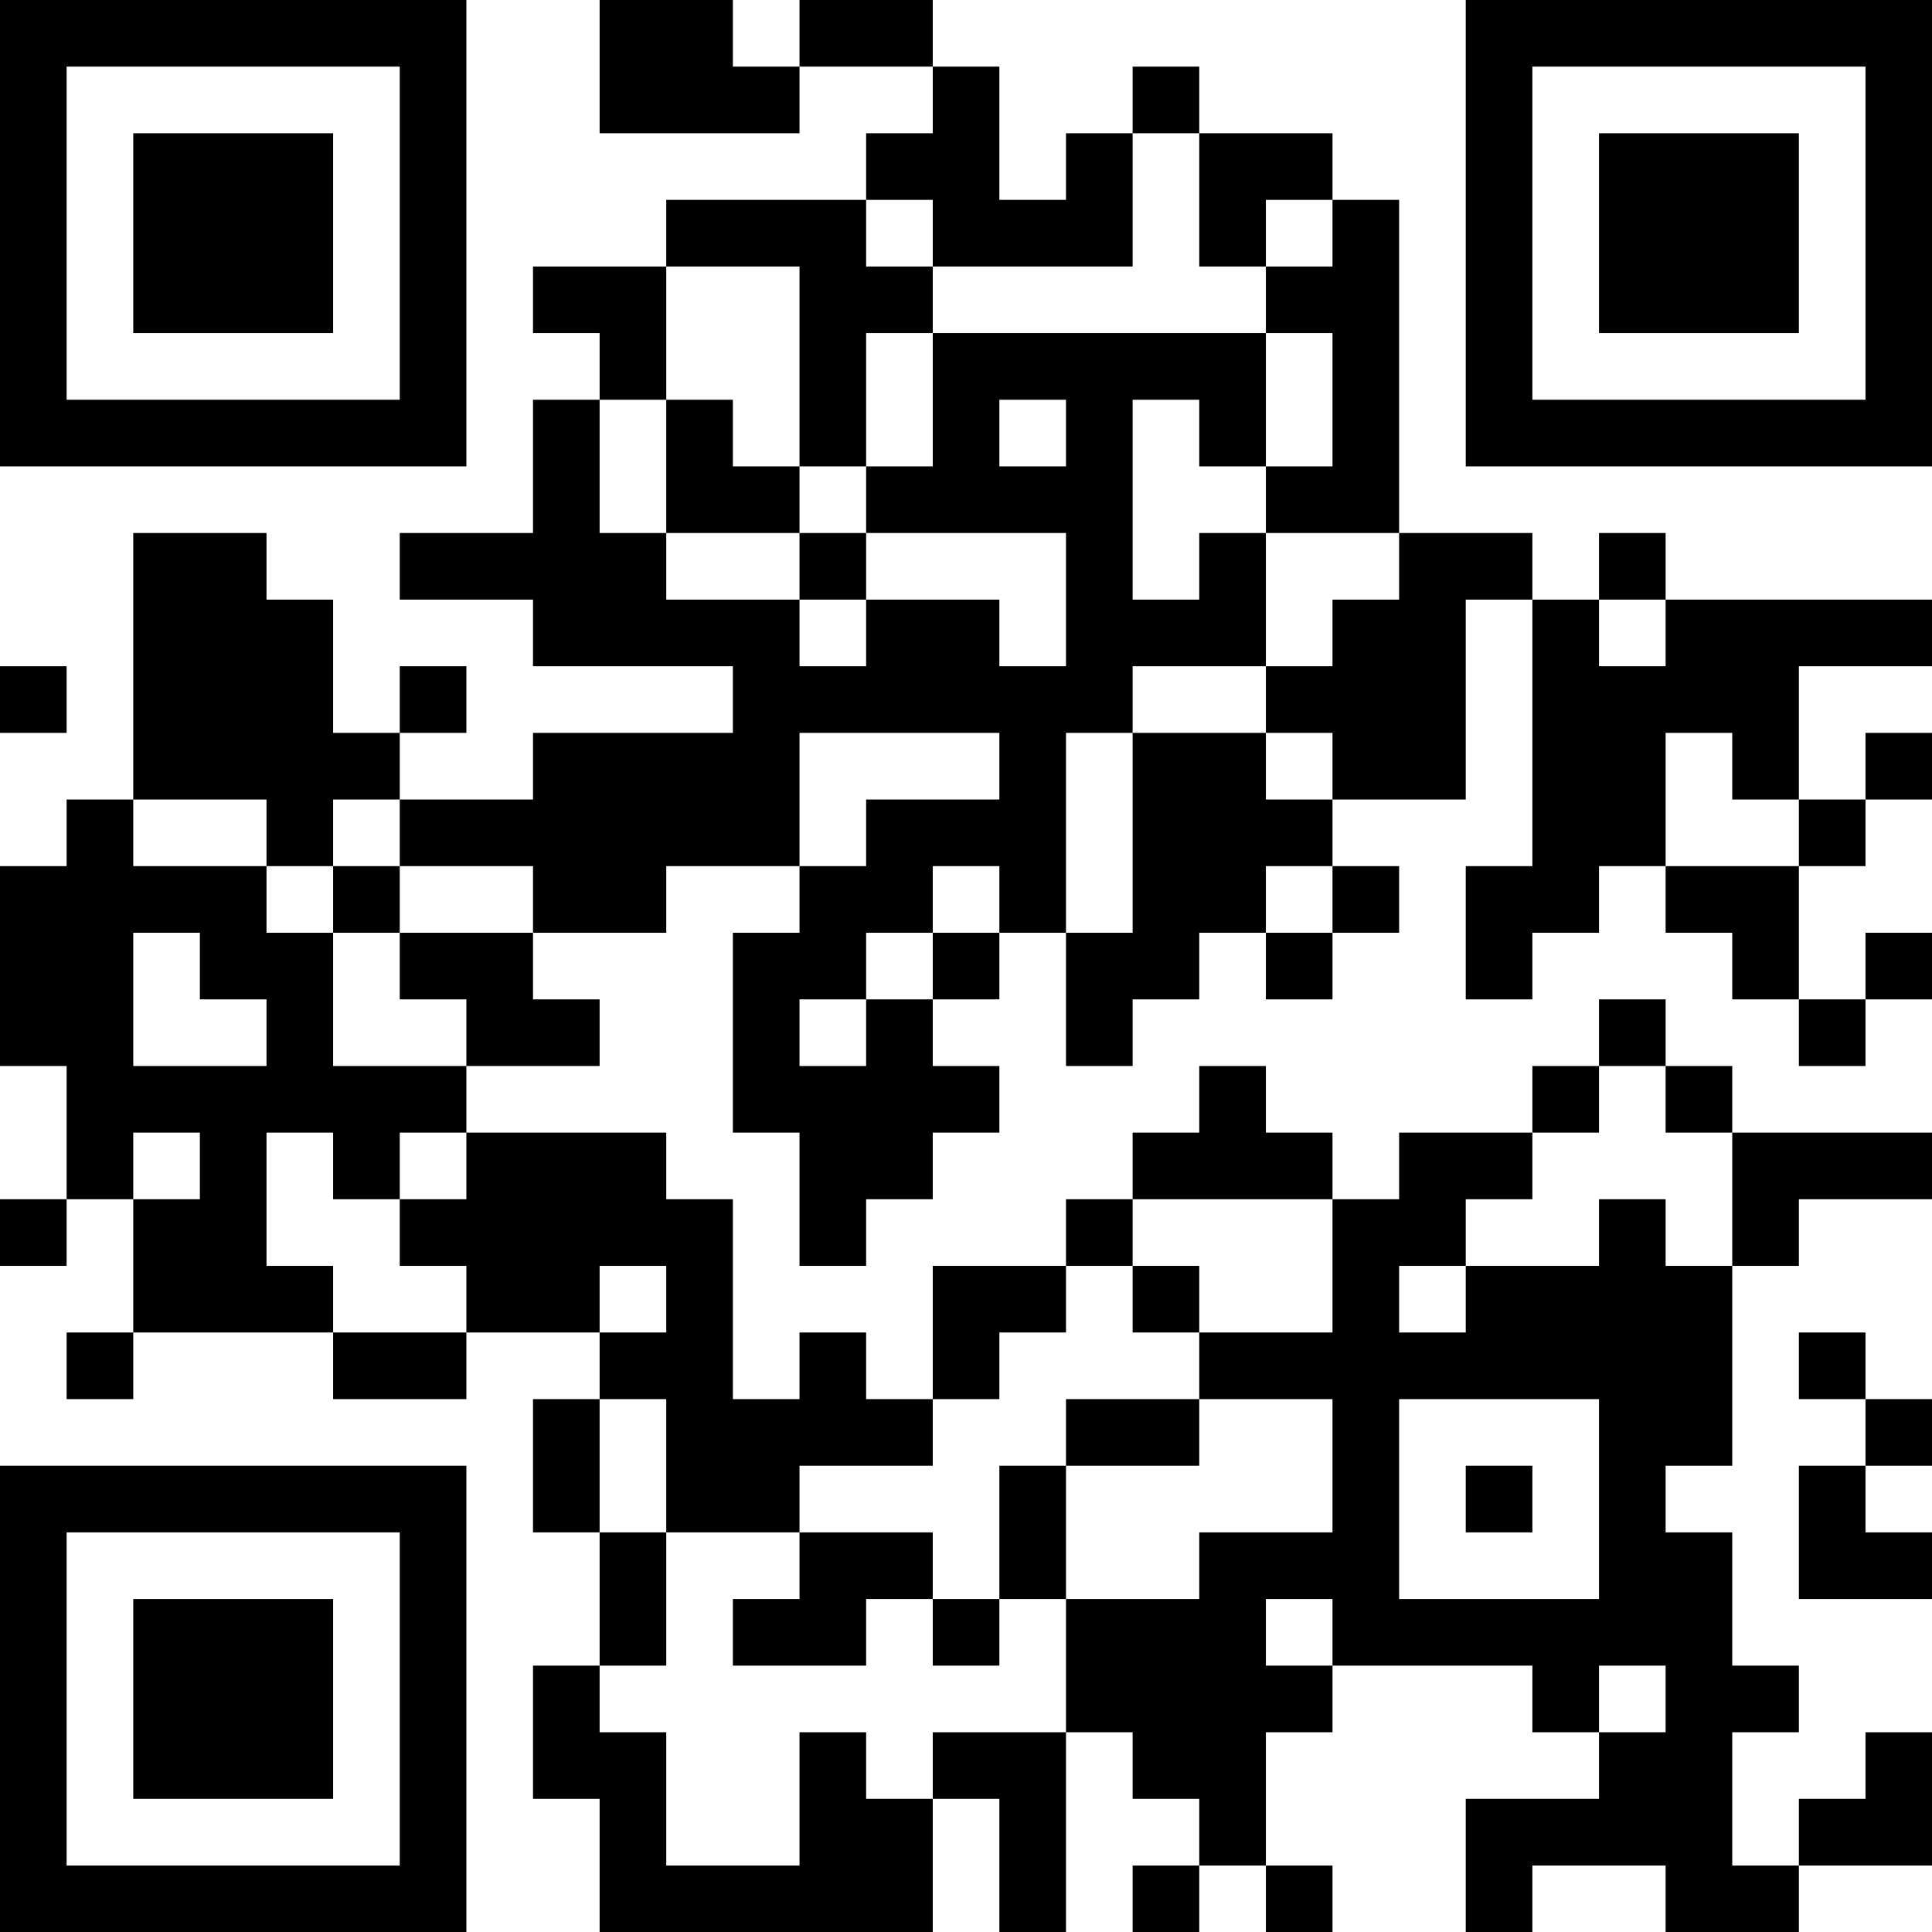 <?xml version="1.0" encoding="UTF-8"?>
<svg xmlns="http://www.w3.org/2000/svg" version="1.1" width="200" height="200" viewBox="0 0 200 200"><rect x="0" y="0" width="200" height="200" fill="#ffffff"/><g transform="scale(6.897)"><g transform="translate(0,0)"><path fill-rule="evenodd" d="M9 0L9 2L12 2L12 1L14 1L14 2L13 2L13 3L10 3L10 4L8 4L8 5L9 5L9 6L8 6L8 8L6 8L6 9L8 9L8 10L11 10L11 11L8 11L8 12L6 12L6 11L7 11L7 10L6 10L6 11L5 11L5 9L4 9L4 8L2 8L2 12L1 12L1 13L0 13L0 16L1 16L1 18L0 18L0 19L1 19L1 18L2 18L2 20L1 20L1 21L2 21L2 20L5 20L5 21L7 21L7 20L9 20L9 21L8 21L8 23L9 23L9 25L8 25L8 27L9 27L9 29L14 29L14 27L15 27L15 29L16 29L16 26L17 26L17 27L18 27L18 28L17 28L17 29L18 29L18 28L19 28L19 29L20 29L20 28L19 28L19 26L20 26L20 25L23 25L23 26L24 26L24 27L22 27L22 29L23 29L23 28L25 28L25 29L27 29L27 28L29 28L29 26L28 26L28 27L27 27L27 28L26 28L26 26L27 26L27 25L26 25L26 23L25 23L25 22L26 22L26 19L27 19L27 18L29 18L29 17L26 17L26 16L25 16L25 15L24 15L24 16L23 16L23 17L21 17L21 18L20 18L20 17L19 17L19 16L18 16L18 17L17 17L17 18L16 18L16 19L14 19L14 21L13 21L13 20L12 20L12 21L11 21L11 18L10 18L10 17L7 17L7 16L9 16L9 15L8 15L8 14L10 14L10 13L12 13L12 14L11 14L11 17L12 17L12 19L13 19L13 18L14 18L14 17L15 17L15 16L14 16L14 15L15 15L15 14L16 14L16 16L17 16L17 15L18 15L18 14L19 14L19 15L20 15L20 14L21 14L21 13L20 13L20 12L22 12L22 9L23 9L23 13L22 13L22 15L23 15L23 14L24 14L24 13L25 13L25 14L26 14L26 15L27 15L27 16L28 16L28 15L29 15L29 14L28 14L28 15L27 15L27 13L28 13L28 12L29 12L29 11L28 11L28 12L27 12L27 10L29 10L29 9L25 9L25 8L24 8L24 9L23 9L23 8L21 8L21 3L20 3L20 2L18 2L18 1L17 1L17 2L16 2L16 3L15 3L15 1L14 1L14 0L12 0L12 1L11 1L11 0ZM17 2L17 4L14 4L14 3L13 3L13 4L14 4L14 5L13 5L13 7L12 7L12 4L10 4L10 6L9 6L9 8L10 8L10 9L12 9L12 10L13 10L13 9L15 9L15 10L16 10L16 8L13 8L13 7L14 7L14 5L19 5L19 7L18 7L18 6L17 6L17 9L18 9L18 8L19 8L19 10L17 10L17 11L16 11L16 14L17 14L17 11L19 11L19 12L20 12L20 11L19 11L19 10L20 10L20 9L21 9L21 8L19 8L19 7L20 7L20 5L19 5L19 4L20 4L20 3L19 3L19 4L18 4L18 2ZM10 6L10 8L12 8L12 9L13 9L13 8L12 8L12 7L11 7L11 6ZM15 6L15 7L16 7L16 6ZM24 9L24 10L25 10L25 9ZM0 10L0 11L1 11L1 10ZM12 11L12 13L13 13L13 12L15 12L15 11ZM25 11L25 13L27 13L27 12L26 12L26 11ZM2 12L2 13L4 13L4 14L5 14L5 16L7 16L7 15L6 15L6 14L8 14L8 13L6 13L6 12L5 12L5 13L4 13L4 12ZM5 13L5 14L6 14L6 13ZM14 13L14 14L13 14L13 15L12 15L12 16L13 16L13 15L14 15L14 14L15 14L15 13ZM19 13L19 14L20 14L20 13ZM2 14L2 16L4 16L4 15L3 15L3 14ZM24 16L24 17L23 17L23 18L22 18L22 19L21 19L21 20L22 20L22 19L24 19L24 18L25 18L25 19L26 19L26 17L25 17L25 16ZM2 17L2 18L3 18L3 17ZM4 17L4 19L5 19L5 20L7 20L7 19L6 19L6 18L7 18L7 17L6 17L6 18L5 18L5 17ZM17 18L17 19L16 19L16 20L15 20L15 21L14 21L14 22L12 22L12 23L10 23L10 21L9 21L9 23L10 23L10 25L9 25L9 26L10 26L10 28L12 28L12 26L13 26L13 27L14 27L14 26L16 26L16 24L18 24L18 23L20 23L20 21L18 21L18 20L20 20L20 18ZM9 19L9 20L10 20L10 19ZM17 19L17 20L18 20L18 19ZM27 20L27 21L28 21L28 22L27 22L27 24L29 24L29 23L28 23L28 22L29 22L29 21L28 21L28 20ZM16 21L16 22L15 22L15 24L14 24L14 23L12 23L12 24L11 24L11 25L13 25L13 24L14 24L14 25L15 25L15 24L16 24L16 22L18 22L18 21ZM21 21L21 24L24 24L24 21ZM22 22L22 23L23 23L23 22ZM19 24L19 25L20 25L20 24ZM24 25L24 26L25 26L25 25ZM0 0L0 7L7 7L7 0ZM1 1L1 6L6 6L6 1ZM2 2L2 5L5 5L5 2ZM22 0L22 7L29 7L29 0ZM23 1L23 6L28 6L28 1ZM24 2L24 5L27 5L27 2ZM0 22L0 29L7 29L7 22ZM1 23L1 28L6 28L6 23ZM2 24L2 27L5 27L5 24Z" fill="#000000"/></g></g></svg>
